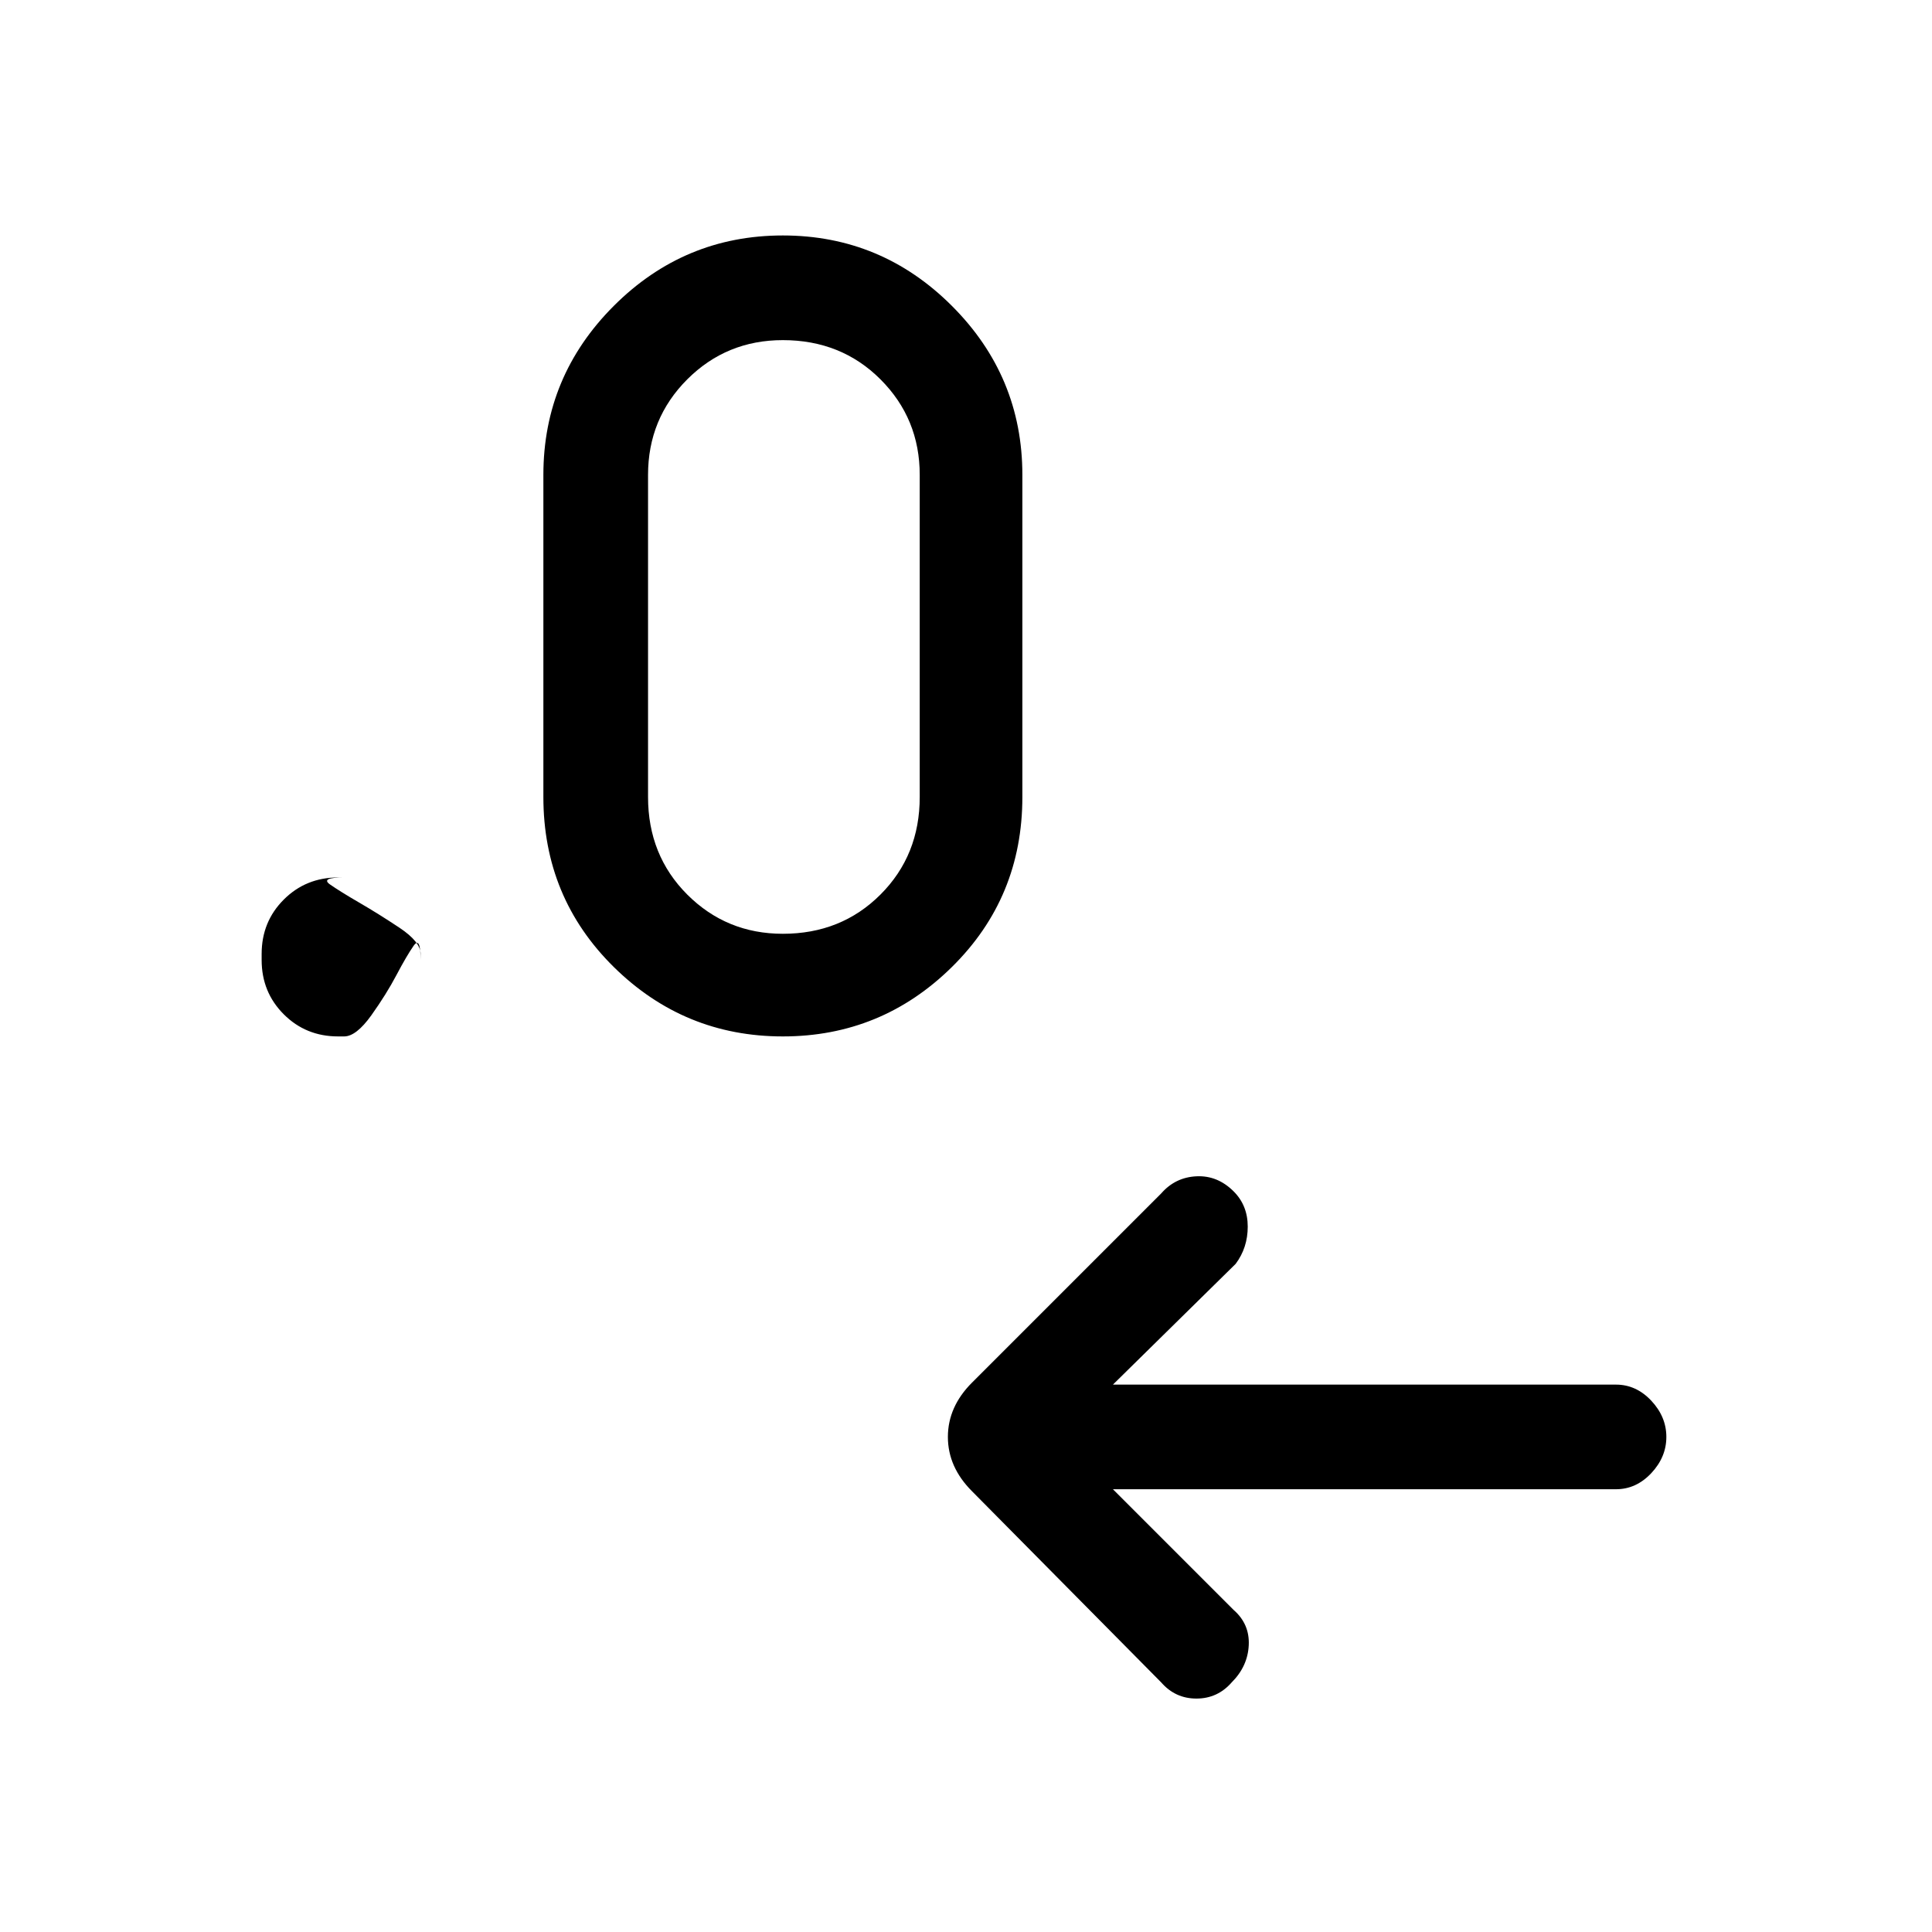 <svg xmlns="http://www.w3.org/2000/svg" height="40" width="40"><path d="m23.042 30.833 2.5 2.5q.333.292.312.729-.021.438-.354.771-.292.334-.729.334-.438 0-.729-.334l-3.917-3.958q-.5-.5-.5-1.125t.5-1.125l3.917-3.917q.291-.333.729-.354.437-.021.771.313.291.291.291.729 0 .437-.25.771l-2.541 2.5h10.416q.417 0 .73.333.312.333.312.75t-.312.75q-.313.333-.73.333ZM7.125 21.458H7q-.667 0-1.125-.458-.458-.458-.458-1.125v-.125q0-.667.458-1.125.458-.458 1.125-.458h.125q-.5 0-.292.145.209.146.605.376.395.229.833.52.437.292.437.542v.125q0-.5-.146-.292-.145.209-.354.605-.208.395-.52.833-.313.437-.563.437Zm9.083 0q-2.041 0-3.5-1.437-1.458-1.438-1.458-3.521V9.833q0-2.041 1.458-3.5 1.459-1.458 3.5-1.458 2.042 0 3.5 1.458 1.459 1.459 1.459 3.5V16.5q0 2.083-1.459 3.521-1.458 1.437-3.5 1.437Zm0-2.125q1.209 0 2.021-.812.813-.813.813-2.021V9.833q0-1.166-.813-1.979-.812-.812-2.021-.812-1.166 0-1.979.812-.812.813-.812 1.979V16.5q0 1.208.812 2.021.813.812 1.979.812Z"/></svg>